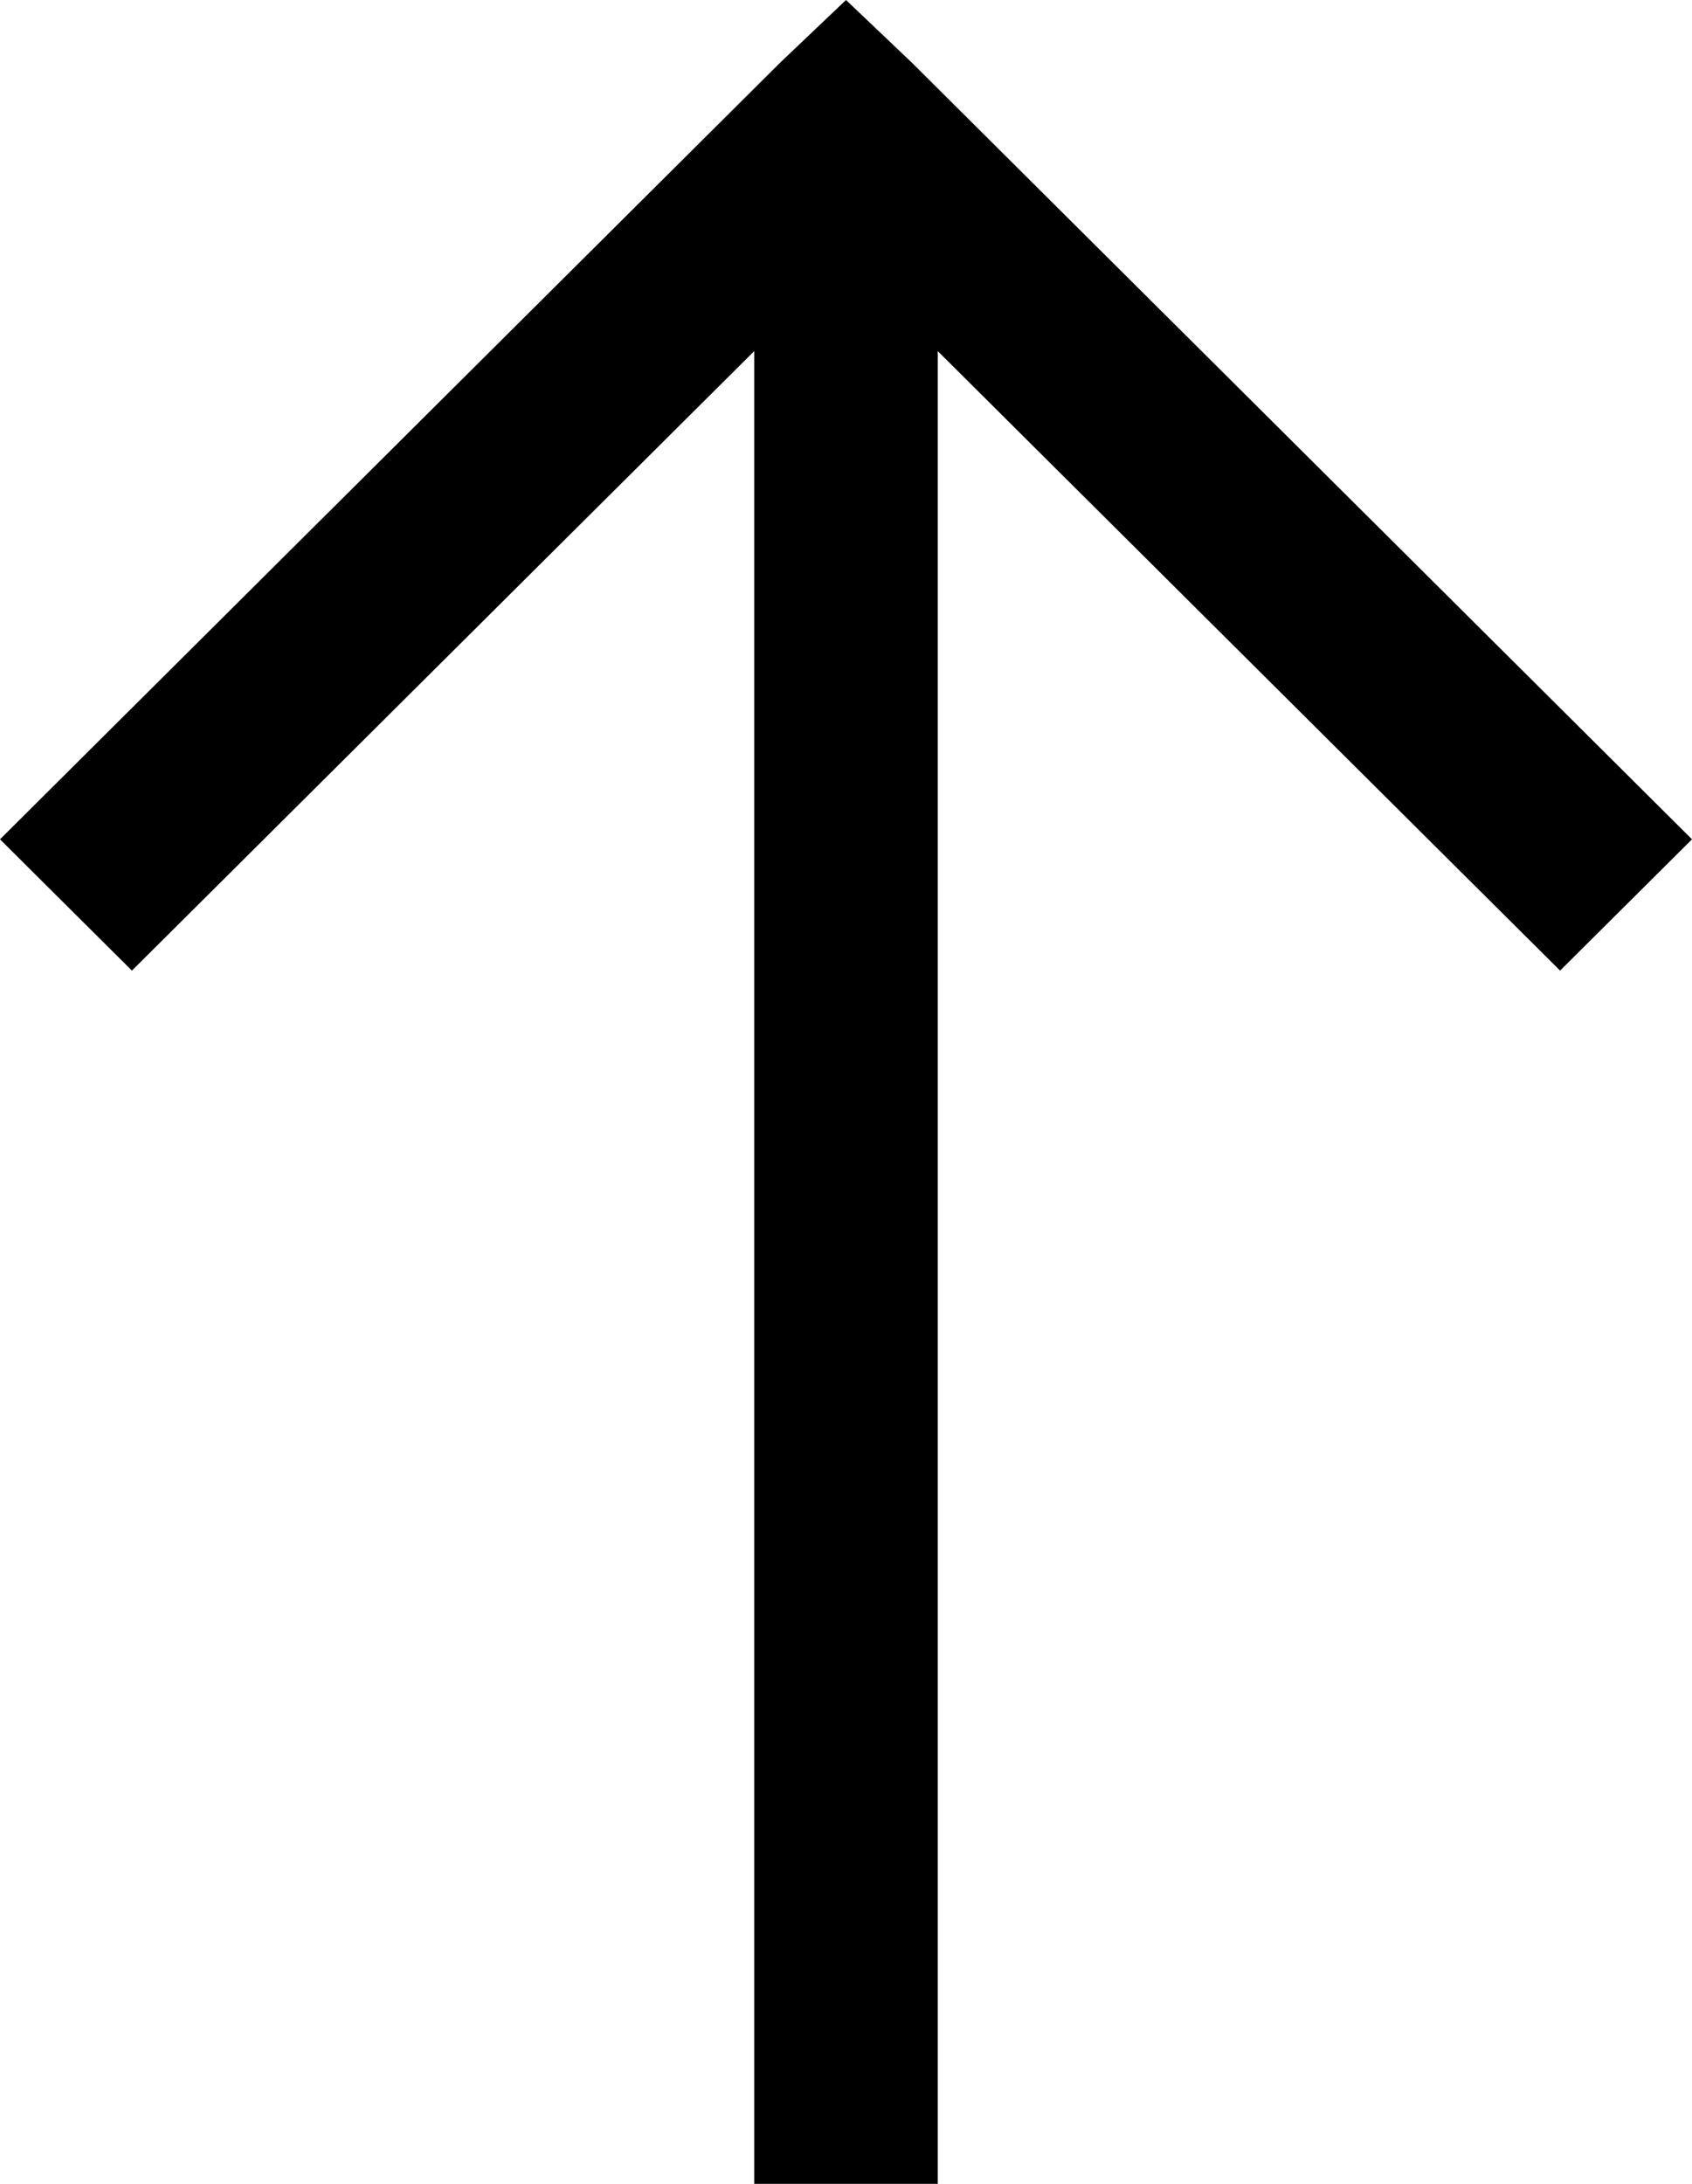 <svg width="31" height="40" viewBox="0 0 31 40" fill="none" xmlns="http://www.w3.org/2000/svg">
<path d="M17.181 40V6.431L28.583 17.778L31 15.373L16.709 1.15L15.5 -4.65661e-07L14.291 1.15L-3.8743e-07 15.373L2.417 17.778L13.819 6.431L13.819 40H17.181Z" fill="black"/>
</svg>

